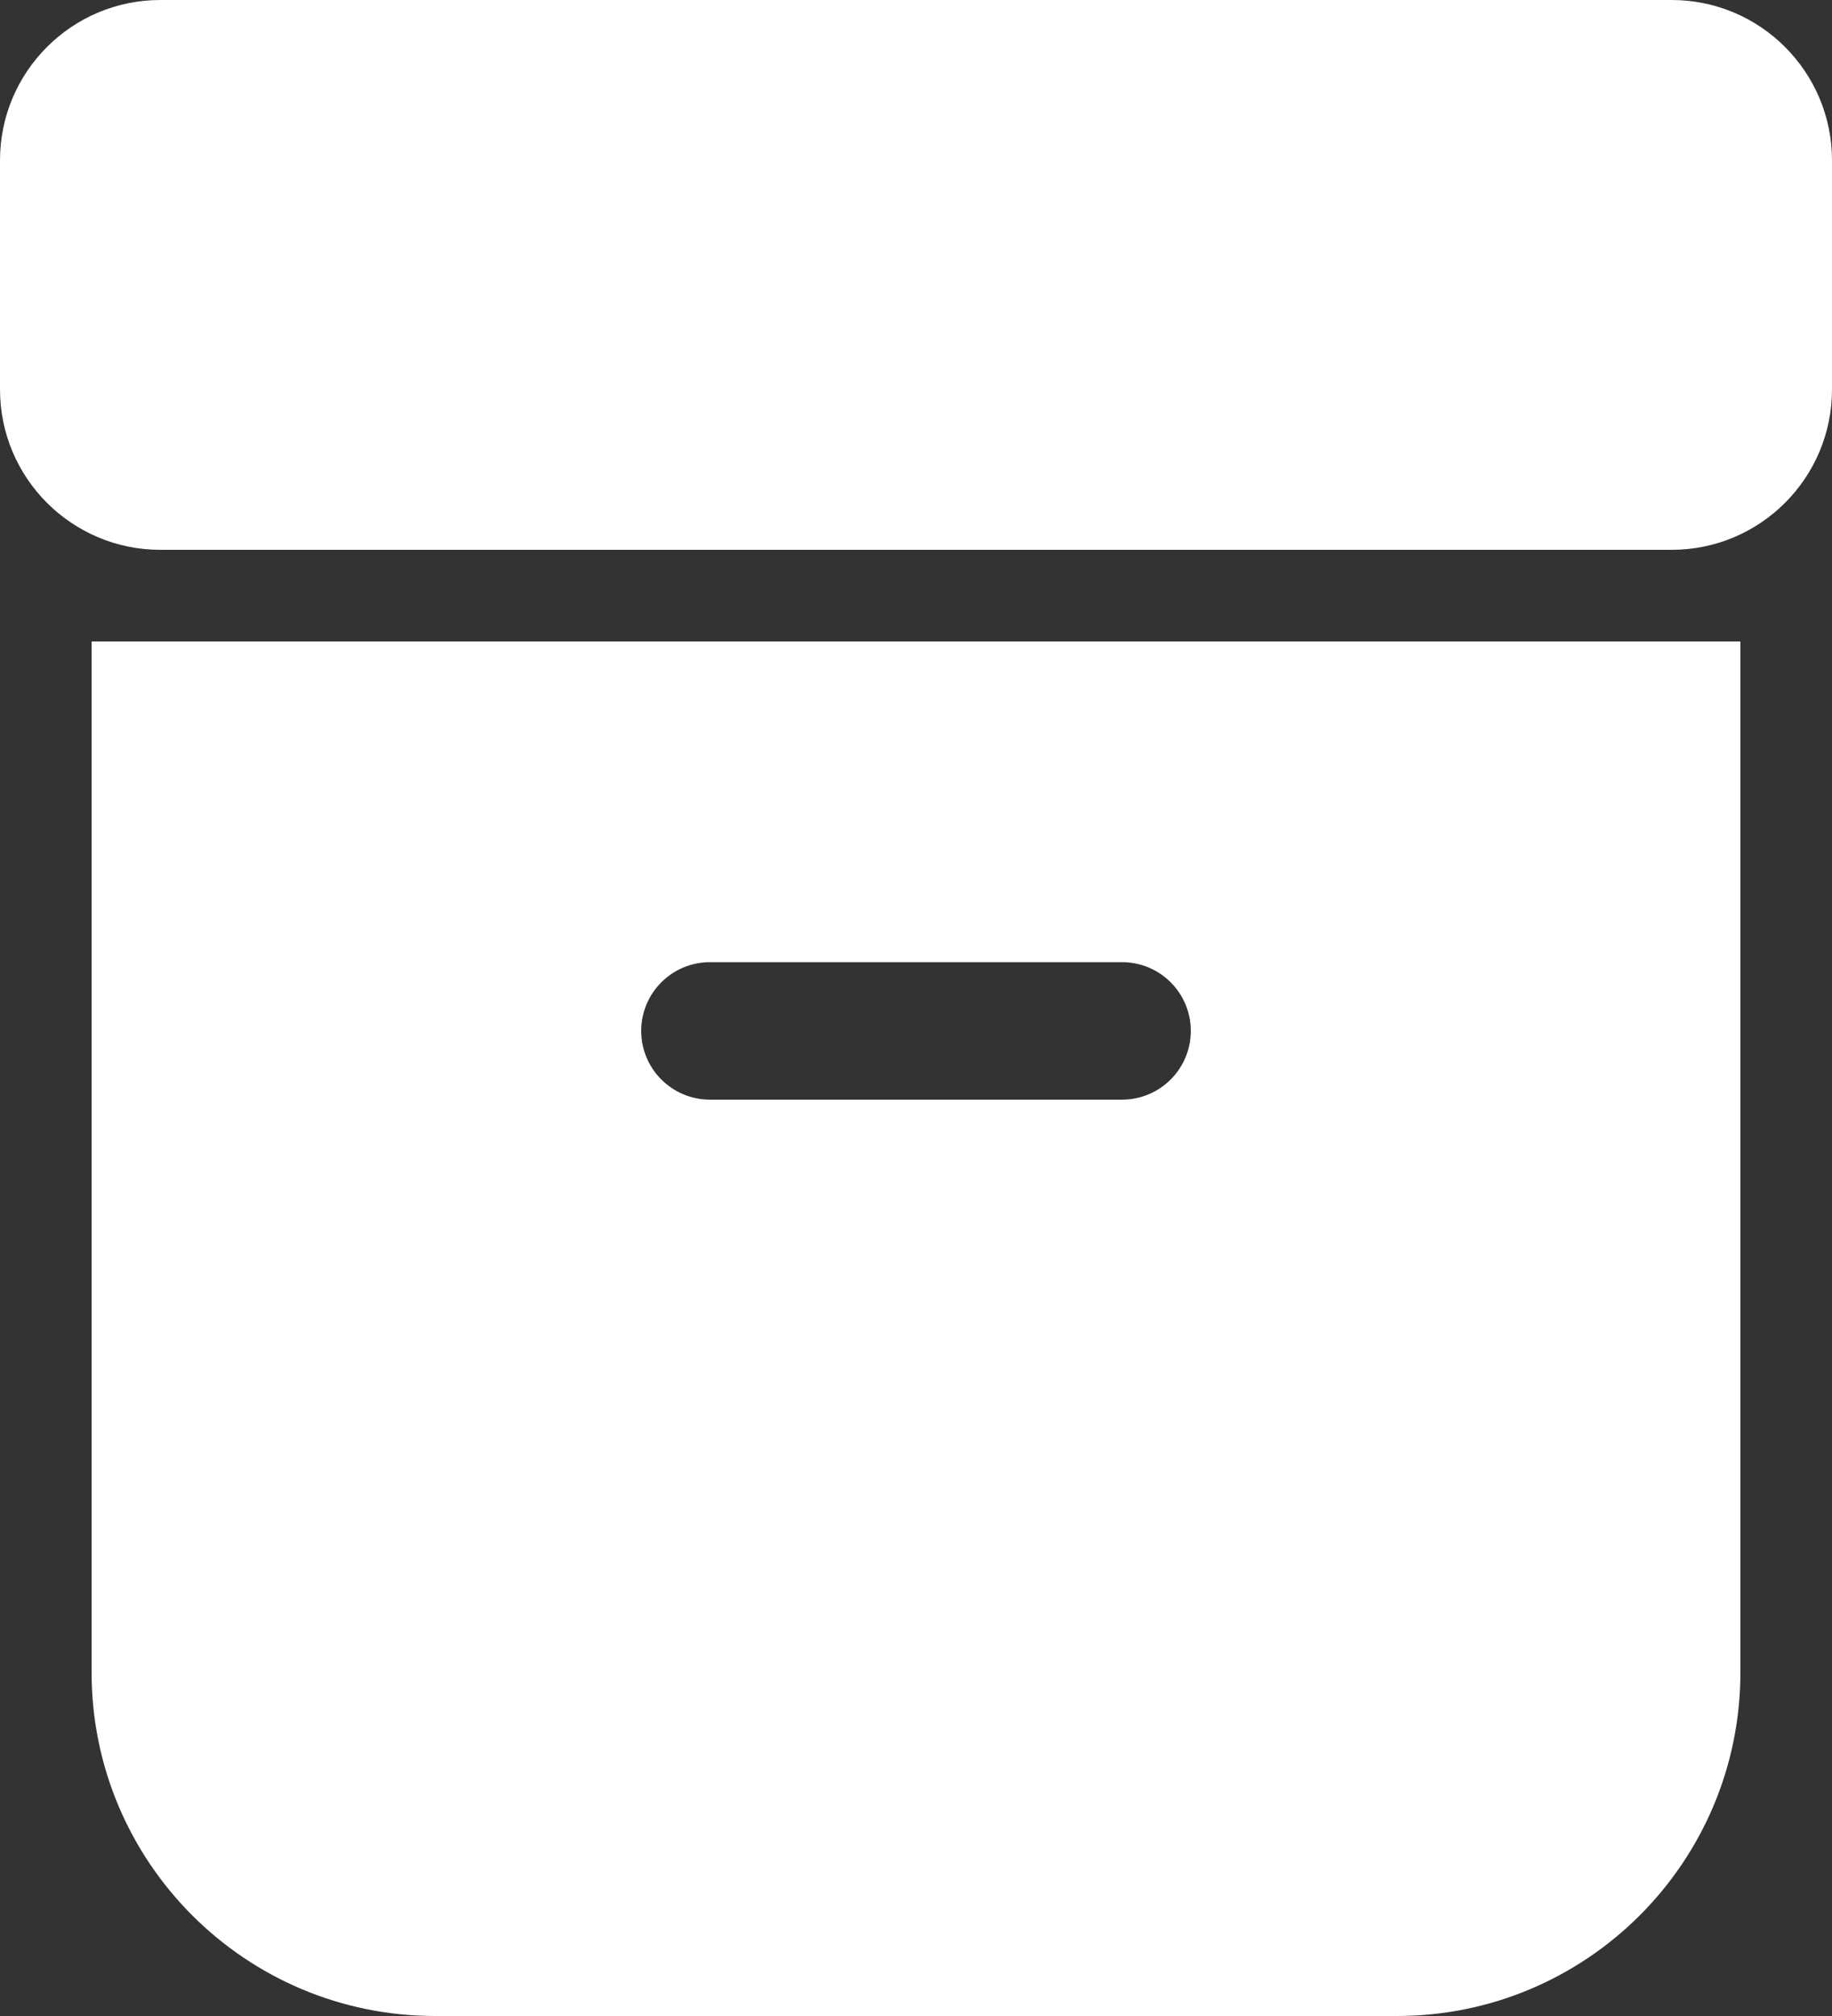 <svg width="20" height="22" viewBox="0 0 20 22" fill="none" xmlns="http://www.w3.org/2000/svg">
<rect x="0" y="0" width="20" height="22" fill="#333333" stroke="none"/>
<path d="M19 7V18.25C19 20.321 17.321 22 15.25 22H4.75C2.679 22 1 20.321 1 18.25V7H19ZM12.25 10.5H7.75C7.336 10.5 7 10.836 7 11.25C7 11.664 7.336 12 7.75 12H12.25C12.664 12 13 11.664 13 11.25C13 10.836 12.664 10.5 12.25 10.5ZM18.25 0C19.216 0 20 0.784 20 1.75V4.25C20 5.216 19.216 6 18.25 6H1.75C0.784 6 0 5.216 0 4.25V1.75C0 0.784 0.784 0 1.75 0H18.25Z" fill="white"/>
</svg>
